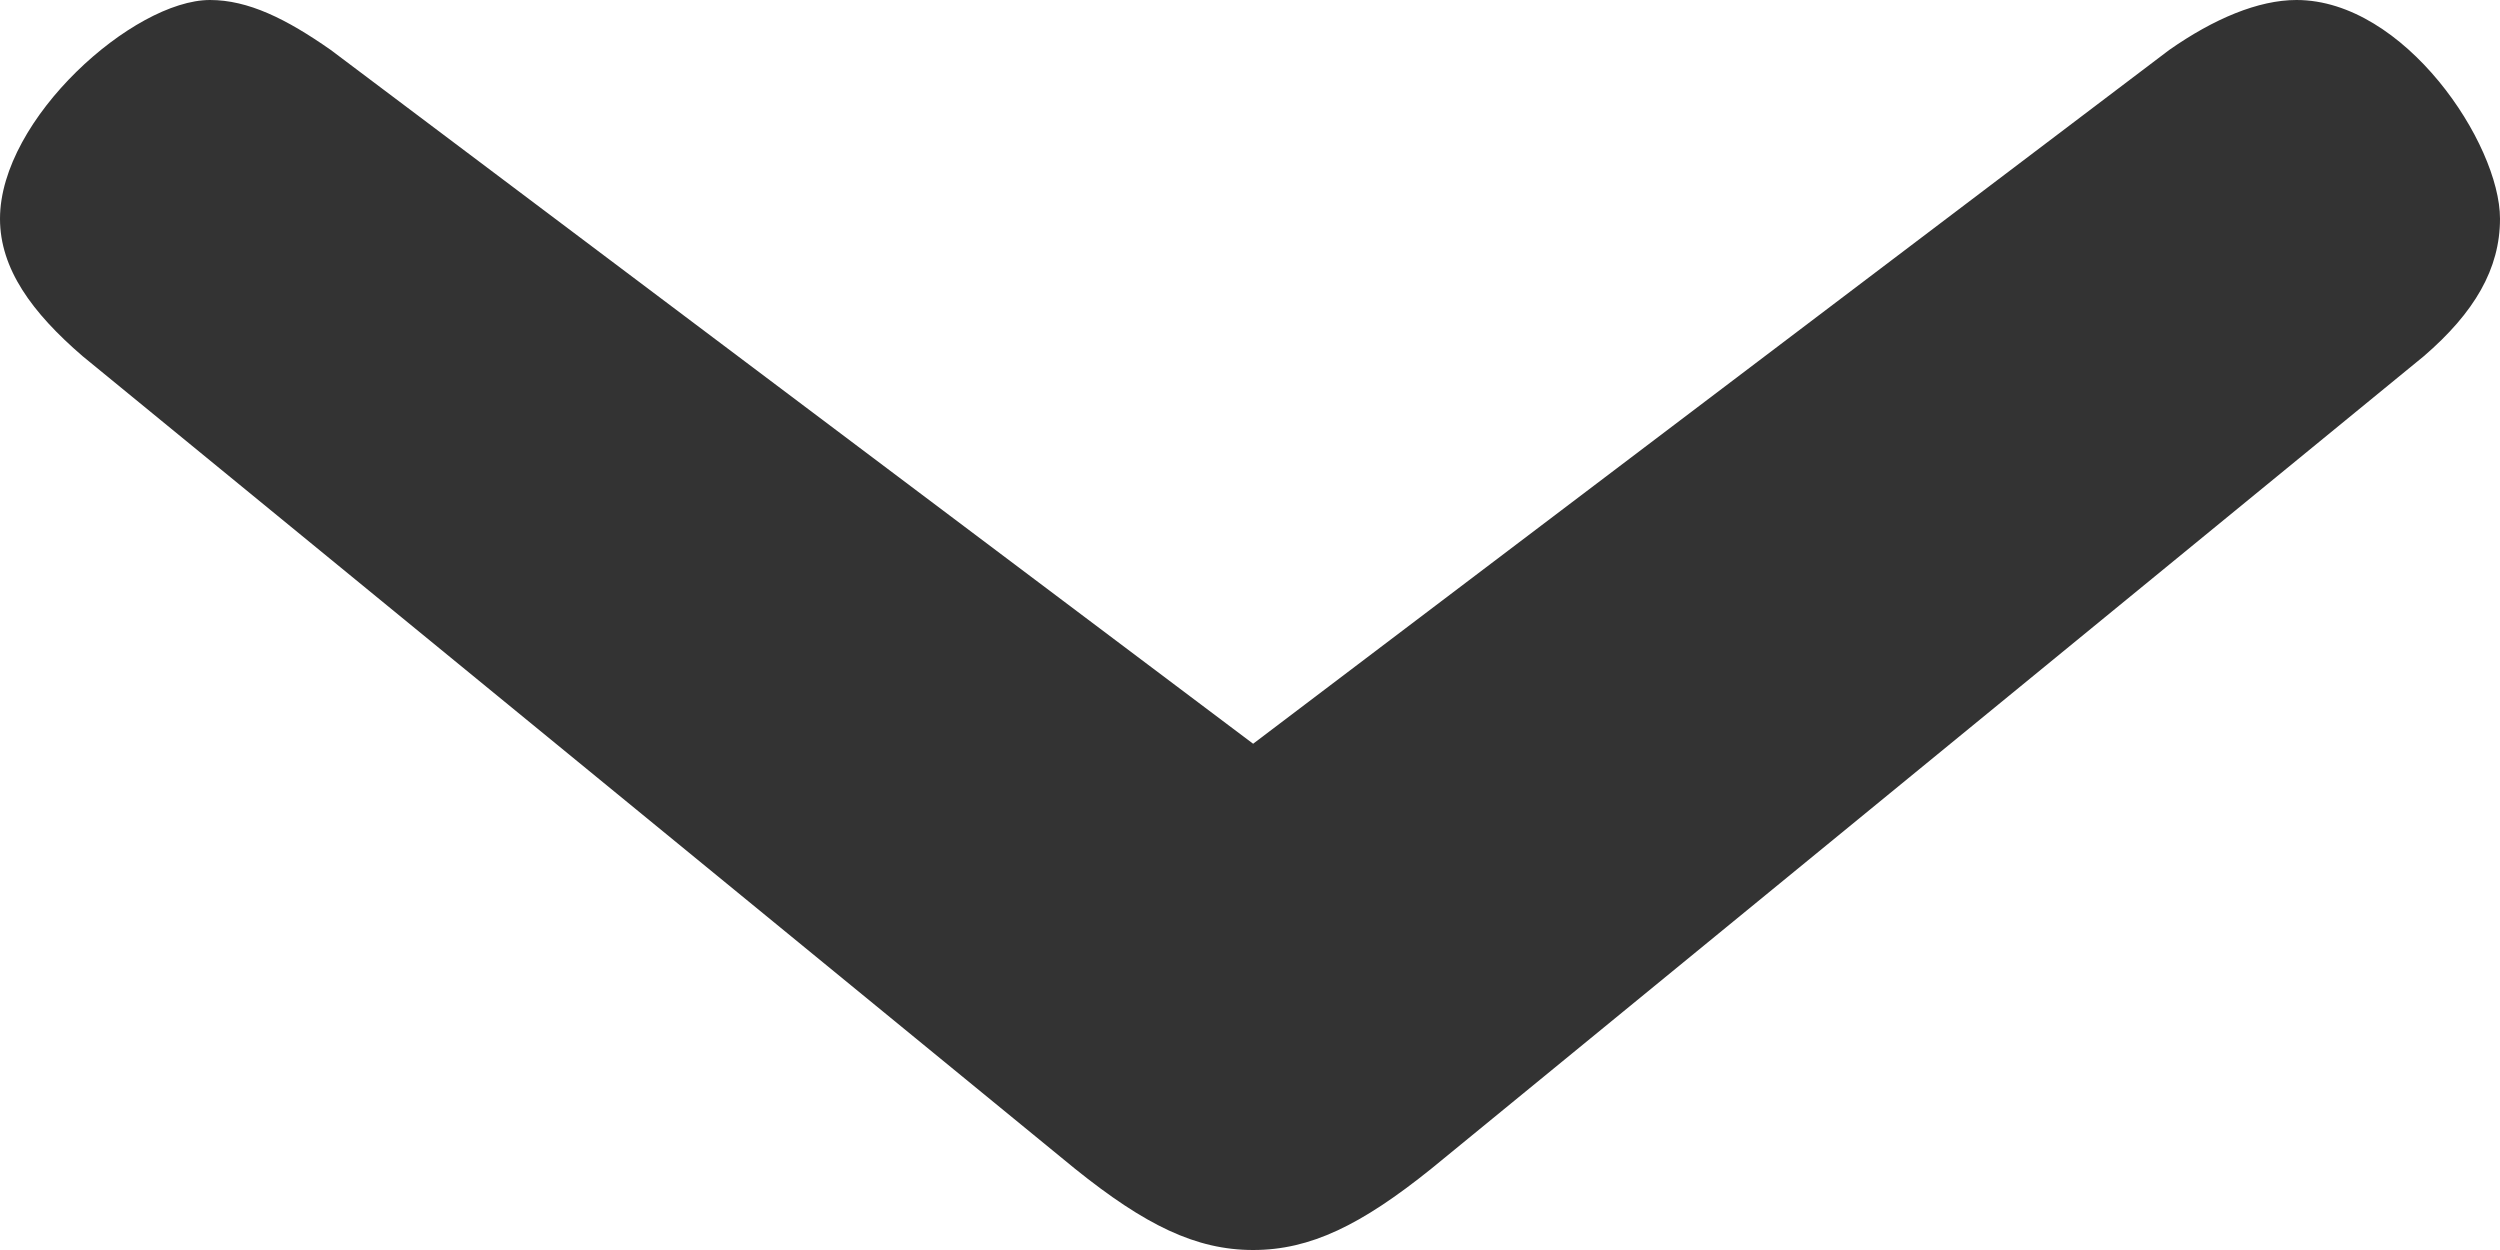 <?xml version="1.0" encoding="UTF-8" standalone="no"?>
<svg width="12px" height="6px" viewBox="0 0 12 6" version="1.1" xmlns="http://www.w3.org/2000/svg" xmlns:xlink="http://www.w3.org/1999/xlink">
    <!-- Generator: Sketch 46.1 (44463) - http://www.bohemiancoding.com/sketch -->
    <title>icon__link-pointer-left-nav-open</title>
    <desc>Created with Sketch.</desc>
    <defs></defs>
    <g id="Symbols" stroke="none" stroke-width="1" fill="none" fill-rule="evenodd">
        <g id="icon__link-pointer-left-nav-open" fill="#333333">
            <path d="M4.05,-3 C3.69,-3 3,-2.542 3,-2.023 C3,-1.84 3.09,-1.626 3.24,-1.412 L6.57,2.985 L3.24,7.412 C3.09,7.626 3,7.809 3,7.992 C3,8.359 3.57,9 4.05,9 C4.29,9 4.5,8.847 4.71,8.603 L8.61,3.84 C8.88,3.504 9,3.26 9,2.985 C9,2.71 8.88,2.466 8.61,2.13 L4.71,-2.634 C4.5,-2.878 4.29,-3 4.05,-3 Z" id="›" transform="translate(6, 3) rotate(90) translate(-6, -3) "></path>
        </g>
    </g>
</svg>